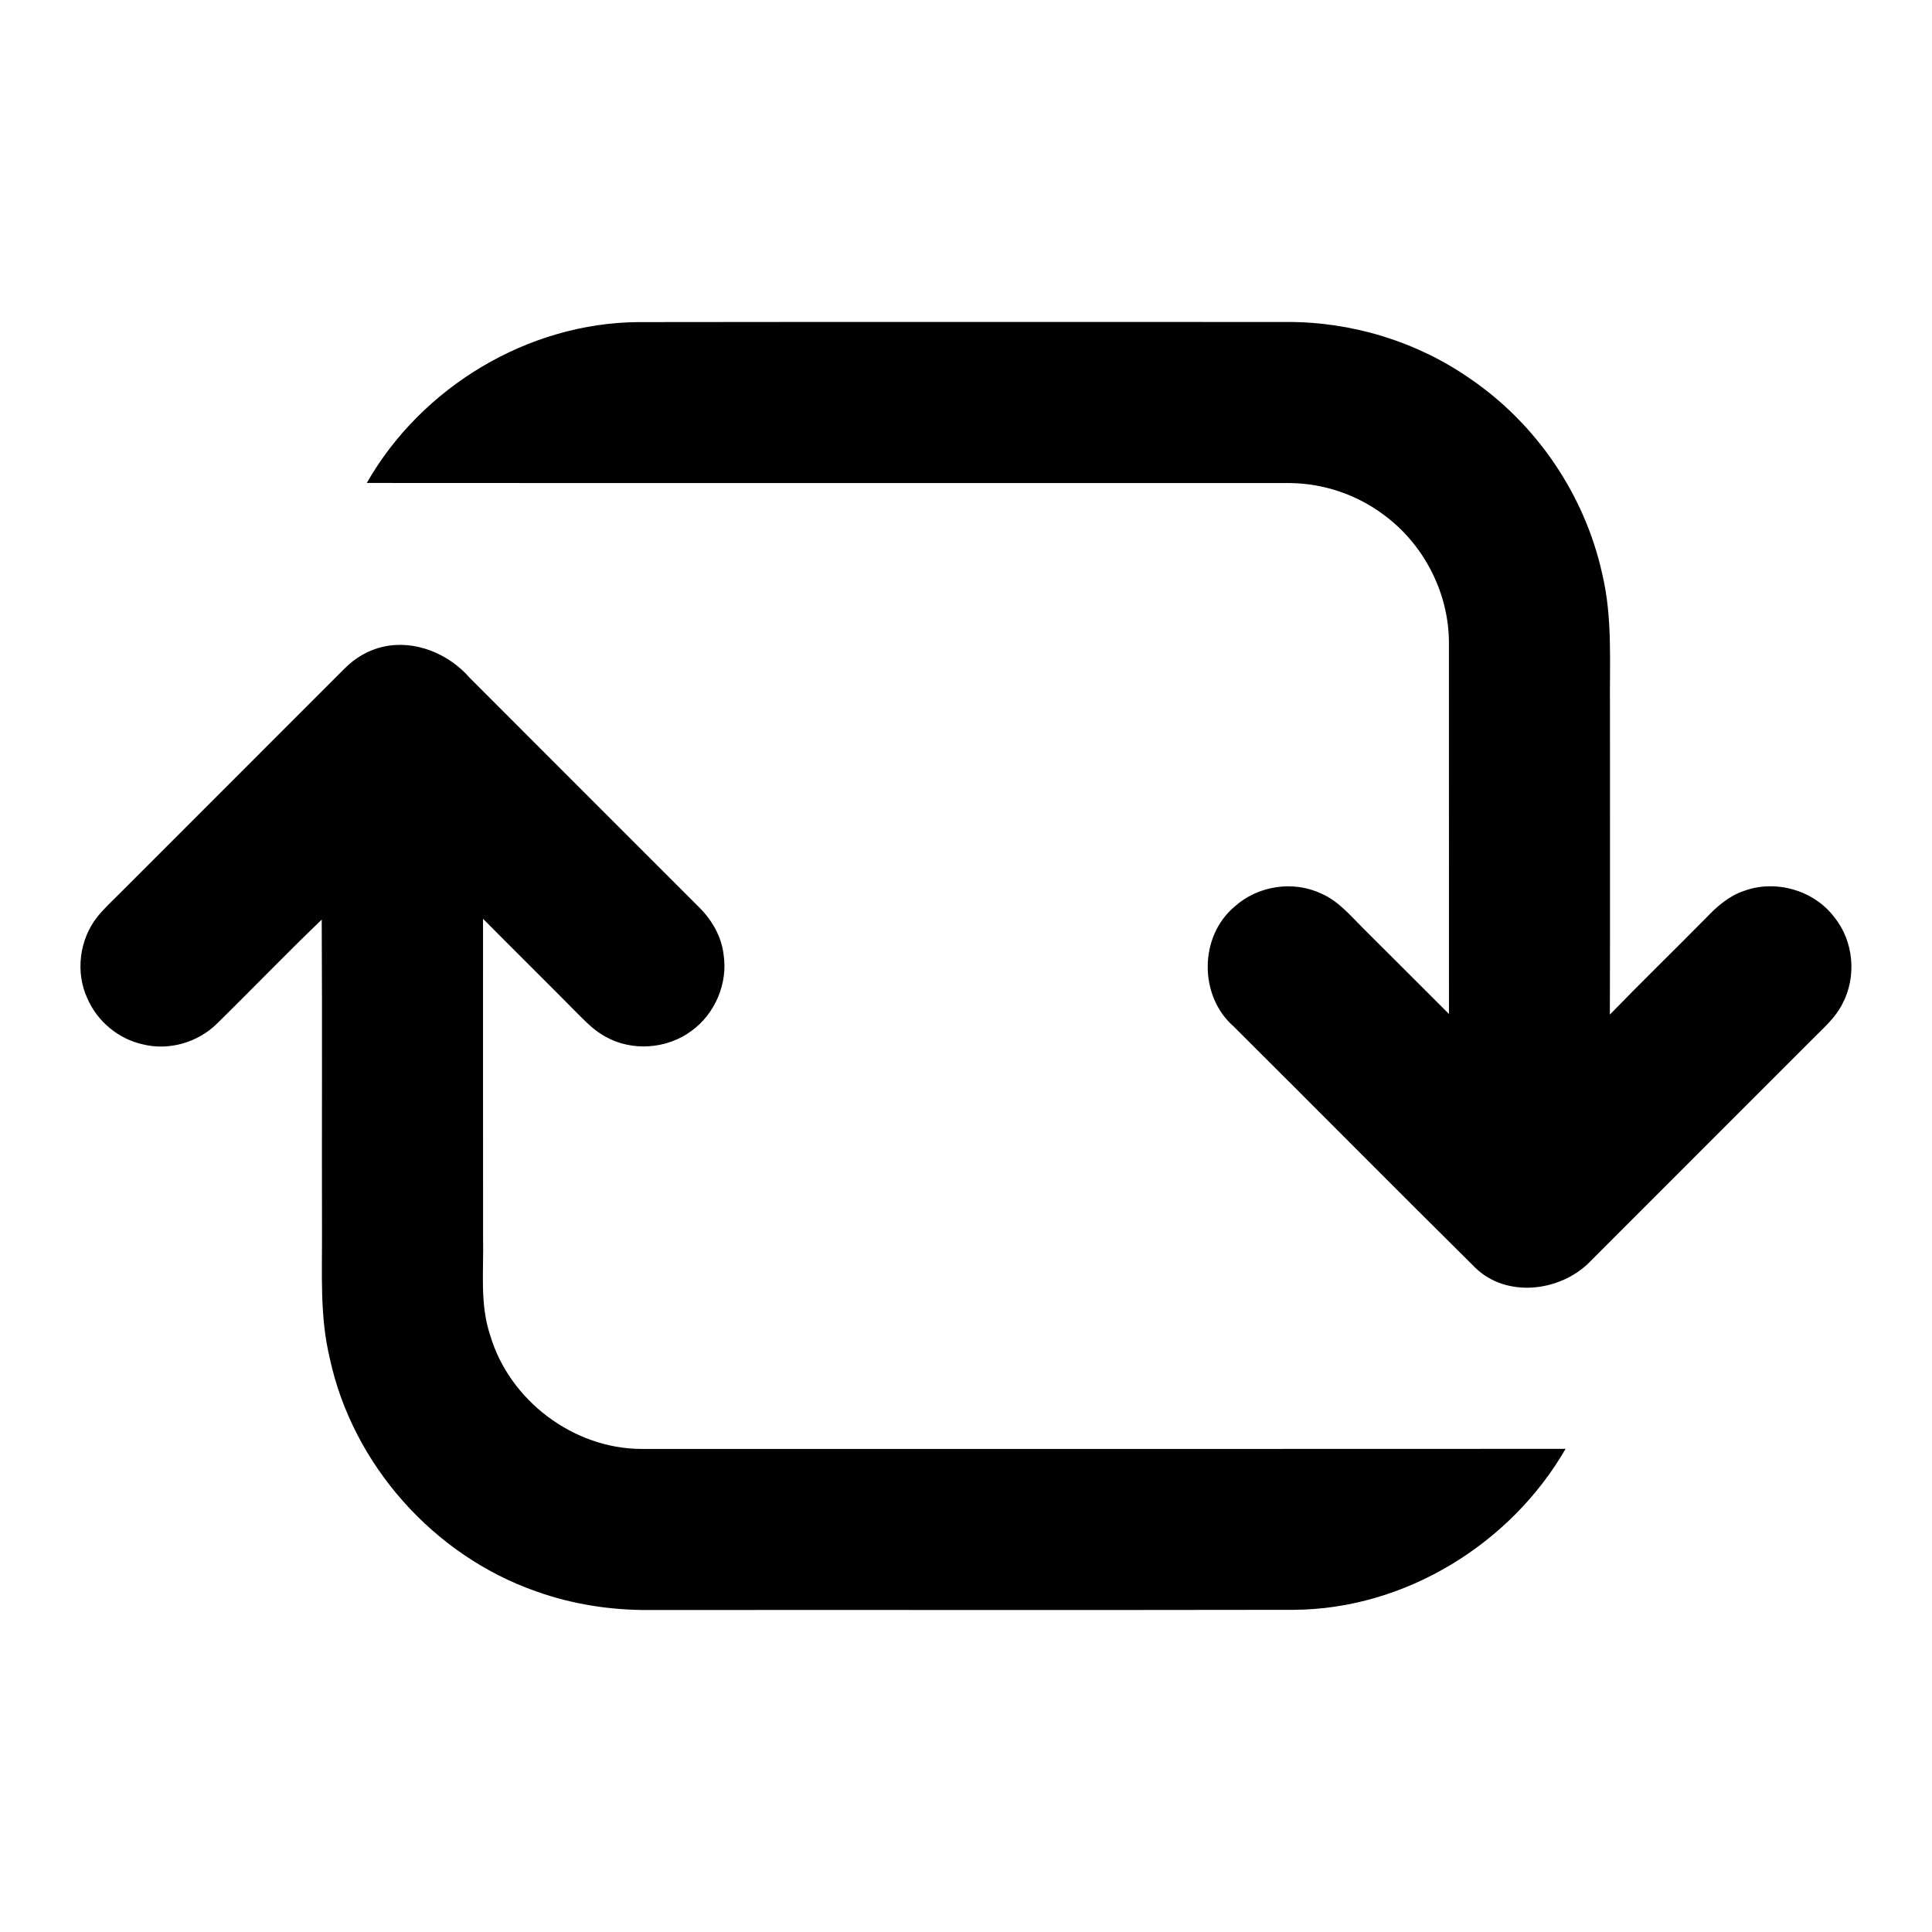 <?xml version="1.0" encoding="UTF-8" ?>
<!DOCTYPE svg PUBLIC "-//W3C//DTD SVG 1.1//EN" "http://www.w3.org/Graphics/SVG/1.1/DTD/svg11.dtd">
<svg width="512pt" height="512pt" viewBox="0 0 512 512" version="1.1" xmlns="http://www.w3.org/2000/svg">
<g id="#010101ff">
<path fill="#010101" opacity="1.00" d=" M 169.29 85.36 C 226.53 85.28 283.76 85.34 340.99 85.33 C 358.21 85.25 375.44 90.49 389.58 100.34 C 407.22 112.35 420.02 131.23 424.60 152.08 C 427.42 163.84 426.51 176.01 426.66 187.99 C 426.64 214.95 426.71 241.91 426.63 268.87 C 435.05 260.21 443.71 251.78 452.20 243.18 C 455.00 240.22 458.18 237.44 462.12 236.12 C 470.48 233.00 480.68 235.89 486.08 243.03 C 491.29 249.41 492.10 258.87 488.22 266.10 C 486.36 269.78 483.17 272.50 480.32 275.39 C 460.51 295.22 440.67 315.02 420.86 334.87 C 412.97 342.37 399.21 343.90 391.02 336.02 C 369.58 314.77 348.33 293.31 326.92 272.01 C 317.69 263.95 317.76 248.11 327.20 240.25 C 333.28 234.72 342.70 233.28 350.14 236.80 C 354.59 238.71 357.76 242.51 361.11 245.86 C 368.75 253.46 376.36 261.10 383.99 268.71 C 383.98 235.79 384.00 202.86 383.98 169.94 C 383.84 156.82 377.16 144.01 366.55 136.32 C 359.50 131.07 350.78 128.13 341.99 128.02 C 260.40 127.99 178.80 128.05 97.20 127.99 C 111.70 102.57 139.93 85.53 169.29 85.36 Z" />
<path fill="#010101" opacity="1.00" d=" M 101.62 171.38 C 109.99 169.50 118.94 173.27 124.46 179.61 C 144.76 199.96 165.10 220.25 185.41 240.58 C 188.72 243.90 191.18 248.19 191.75 252.89 C 192.96 260.57 189.50 268.72 183.19 273.24 C 176.70 278.06 167.37 278.69 160.35 274.67 C 157.82 273.30 155.74 271.28 153.72 269.27 C 145.20 260.63 136.55 252.11 128.01 243.49 C 128.02 271.68 127.99 299.87 128.02 328.05 C 128.23 336.70 127.10 345.61 129.94 353.97 C 135.05 371.15 151.96 383.91 169.90 383.98 C 251.57 383.98 333.23 384.02 414.90 383.96 C 400.30 409.22 372.36 426.40 343.02 426.62 C 286.02 426.72 229.01 426.62 172.01 426.67 C 161.84 426.74 151.66 425.16 142.08 421.73 C 114.91 412.23 93.44 388.12 87.39 359.94 C 84.70 348.84 85.40 337.35 85.33 326.03 C 85.27 298.59 85.41 271.15 85.26 243.71 C 75.81 252.76 66.75 262.21 57.40 271.37 C 52.37 276.28 44.76 278.48 37.91 276.78 C 31.45 275.37 25.84 270.74 23.19 264.68 C 19.91 257.67 21.03 248.89 25.88 242.87 C 27.65 240.67 29.74 238.77 31.73 236.77 C 51.56 216.93 71.40 197.09 91.24 177.25 C 94.05 174.36 97.66 172.23 101.62 171.38 Z" />
</g>
</svg>
